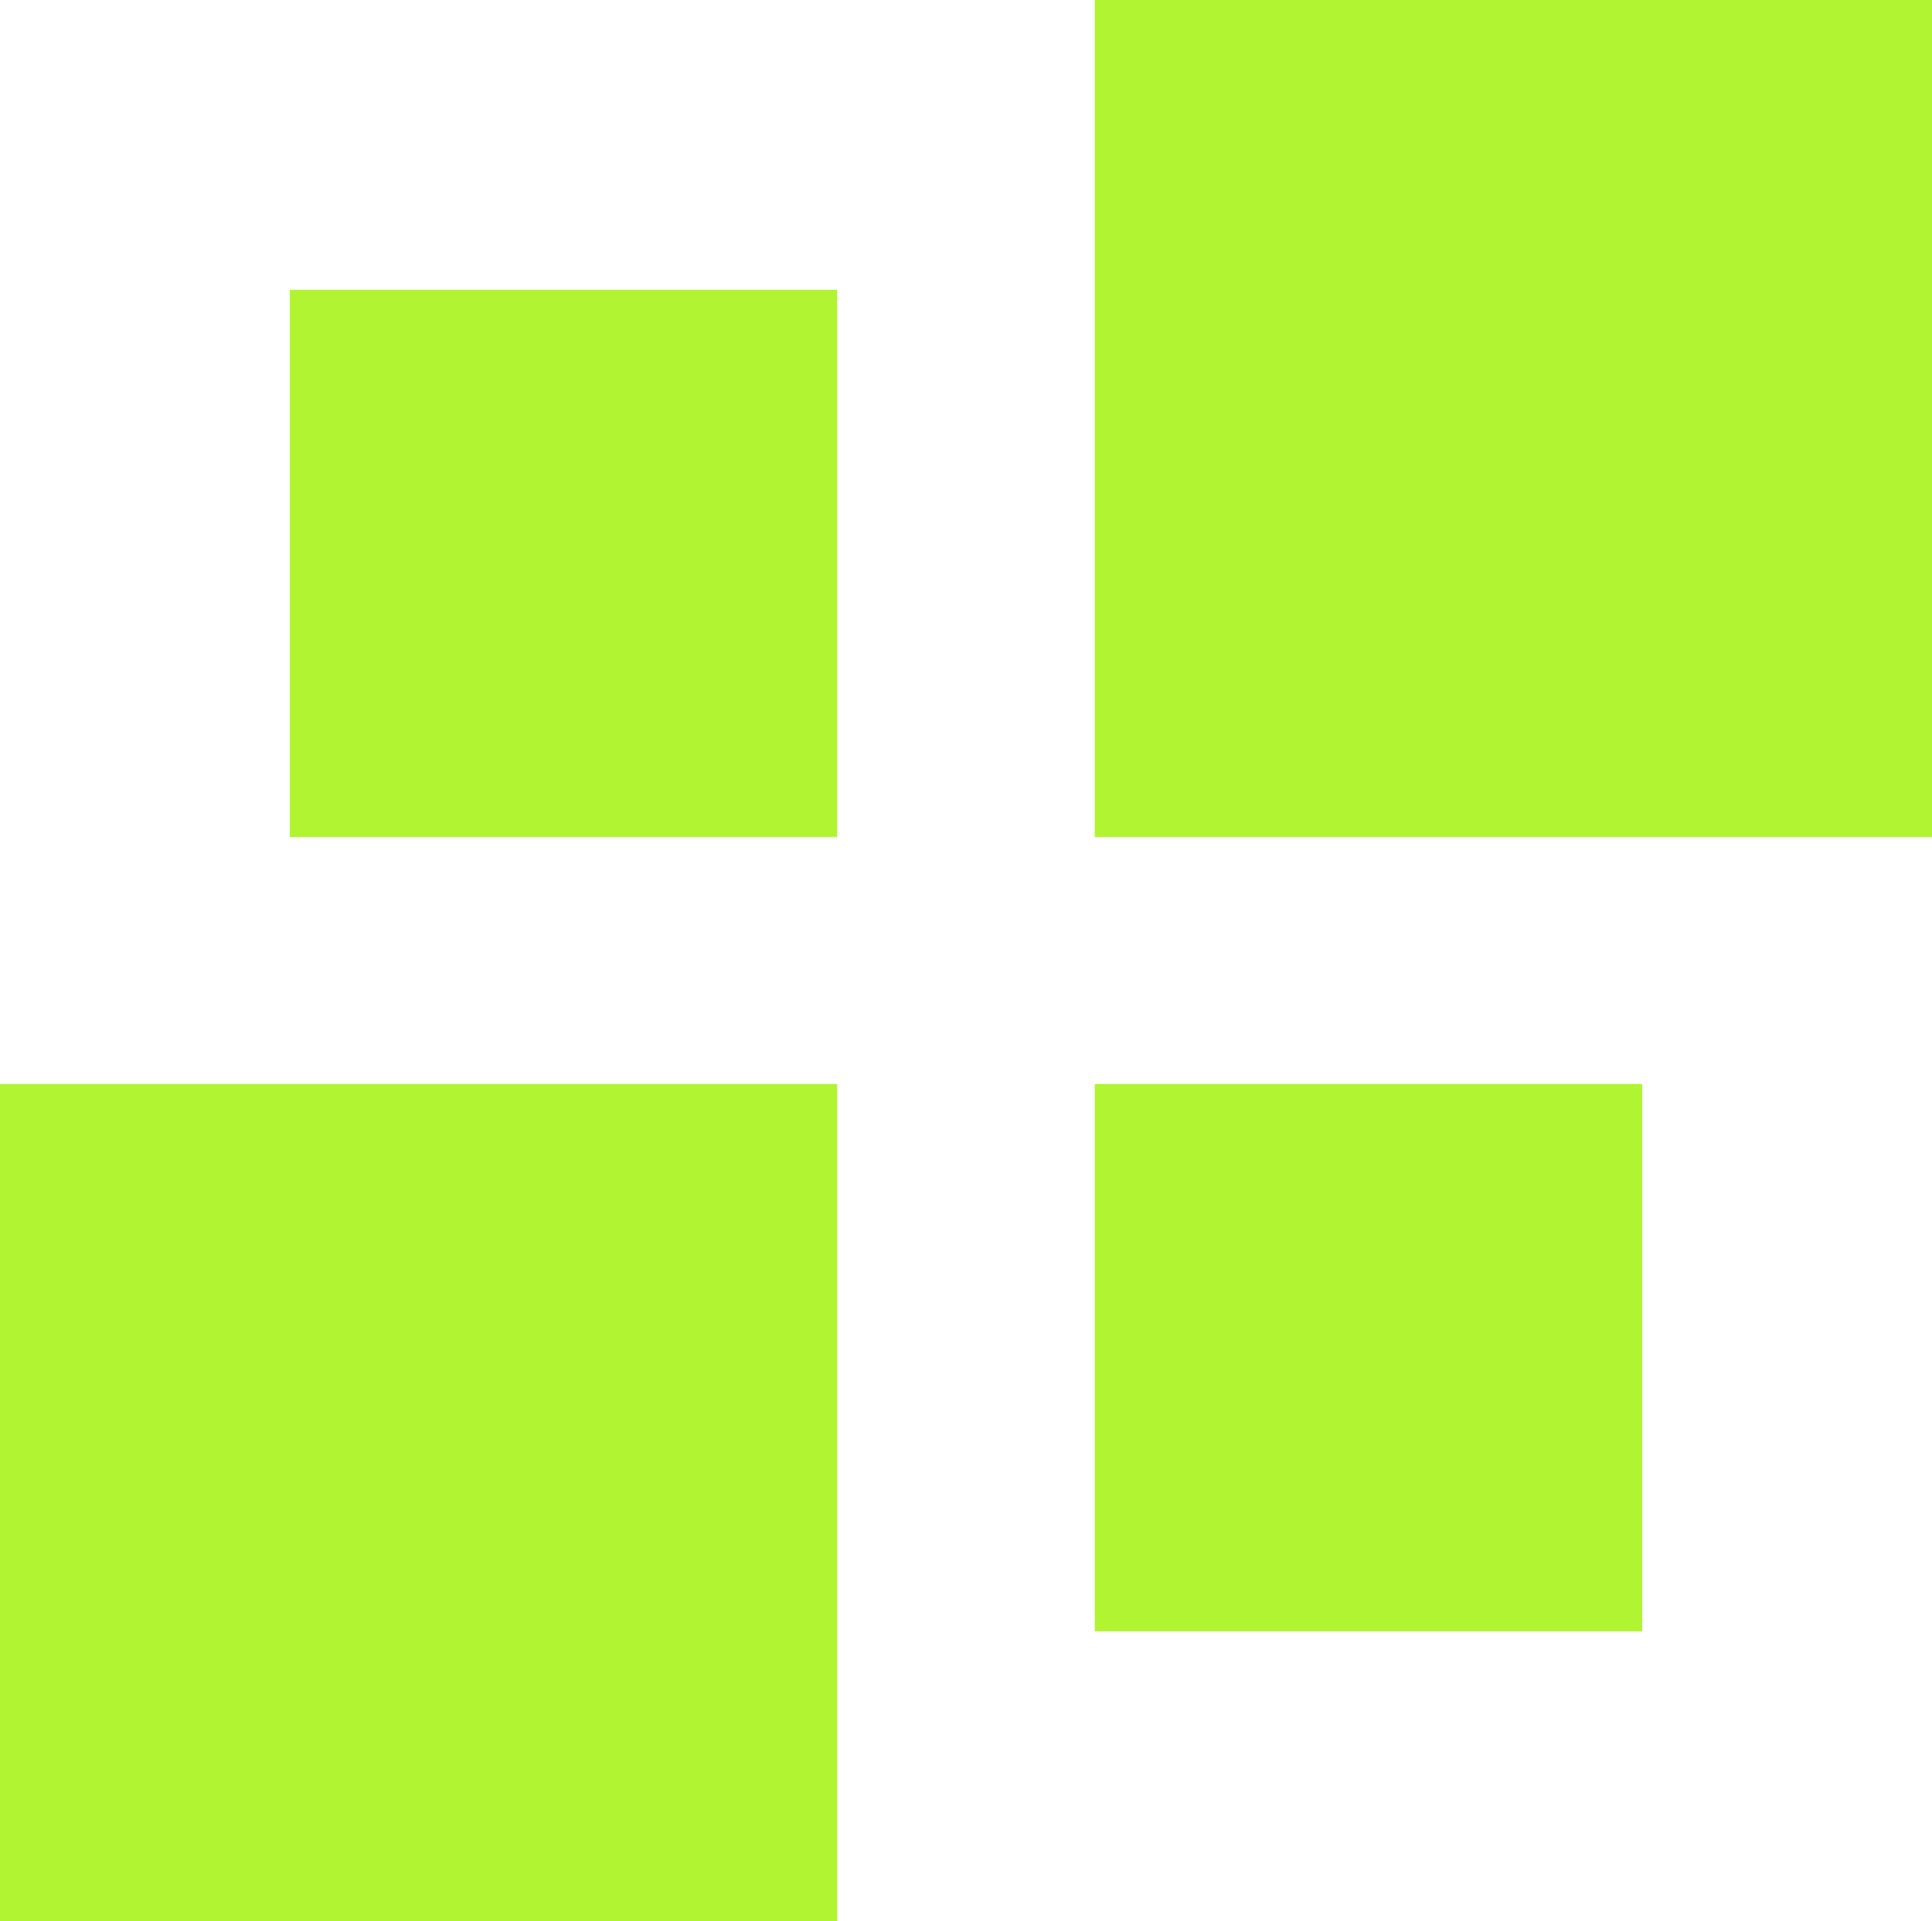 <svg width="180" height="179" viewBox="0 0 180 179" fill="none" xmlns="http://www.w3.org/2000/svg">
<rect y="101" width="78" height="78" fill="#B1F532"/>
<rect x="27" y="27" width="51" height="51" fill="#B1F532"/>
<rect x="102" width="78" height="78" fill="#B1F532"/>
<rect x="102" y="101" width="51" height="51" fill="#B1F532"/>
</svg>
